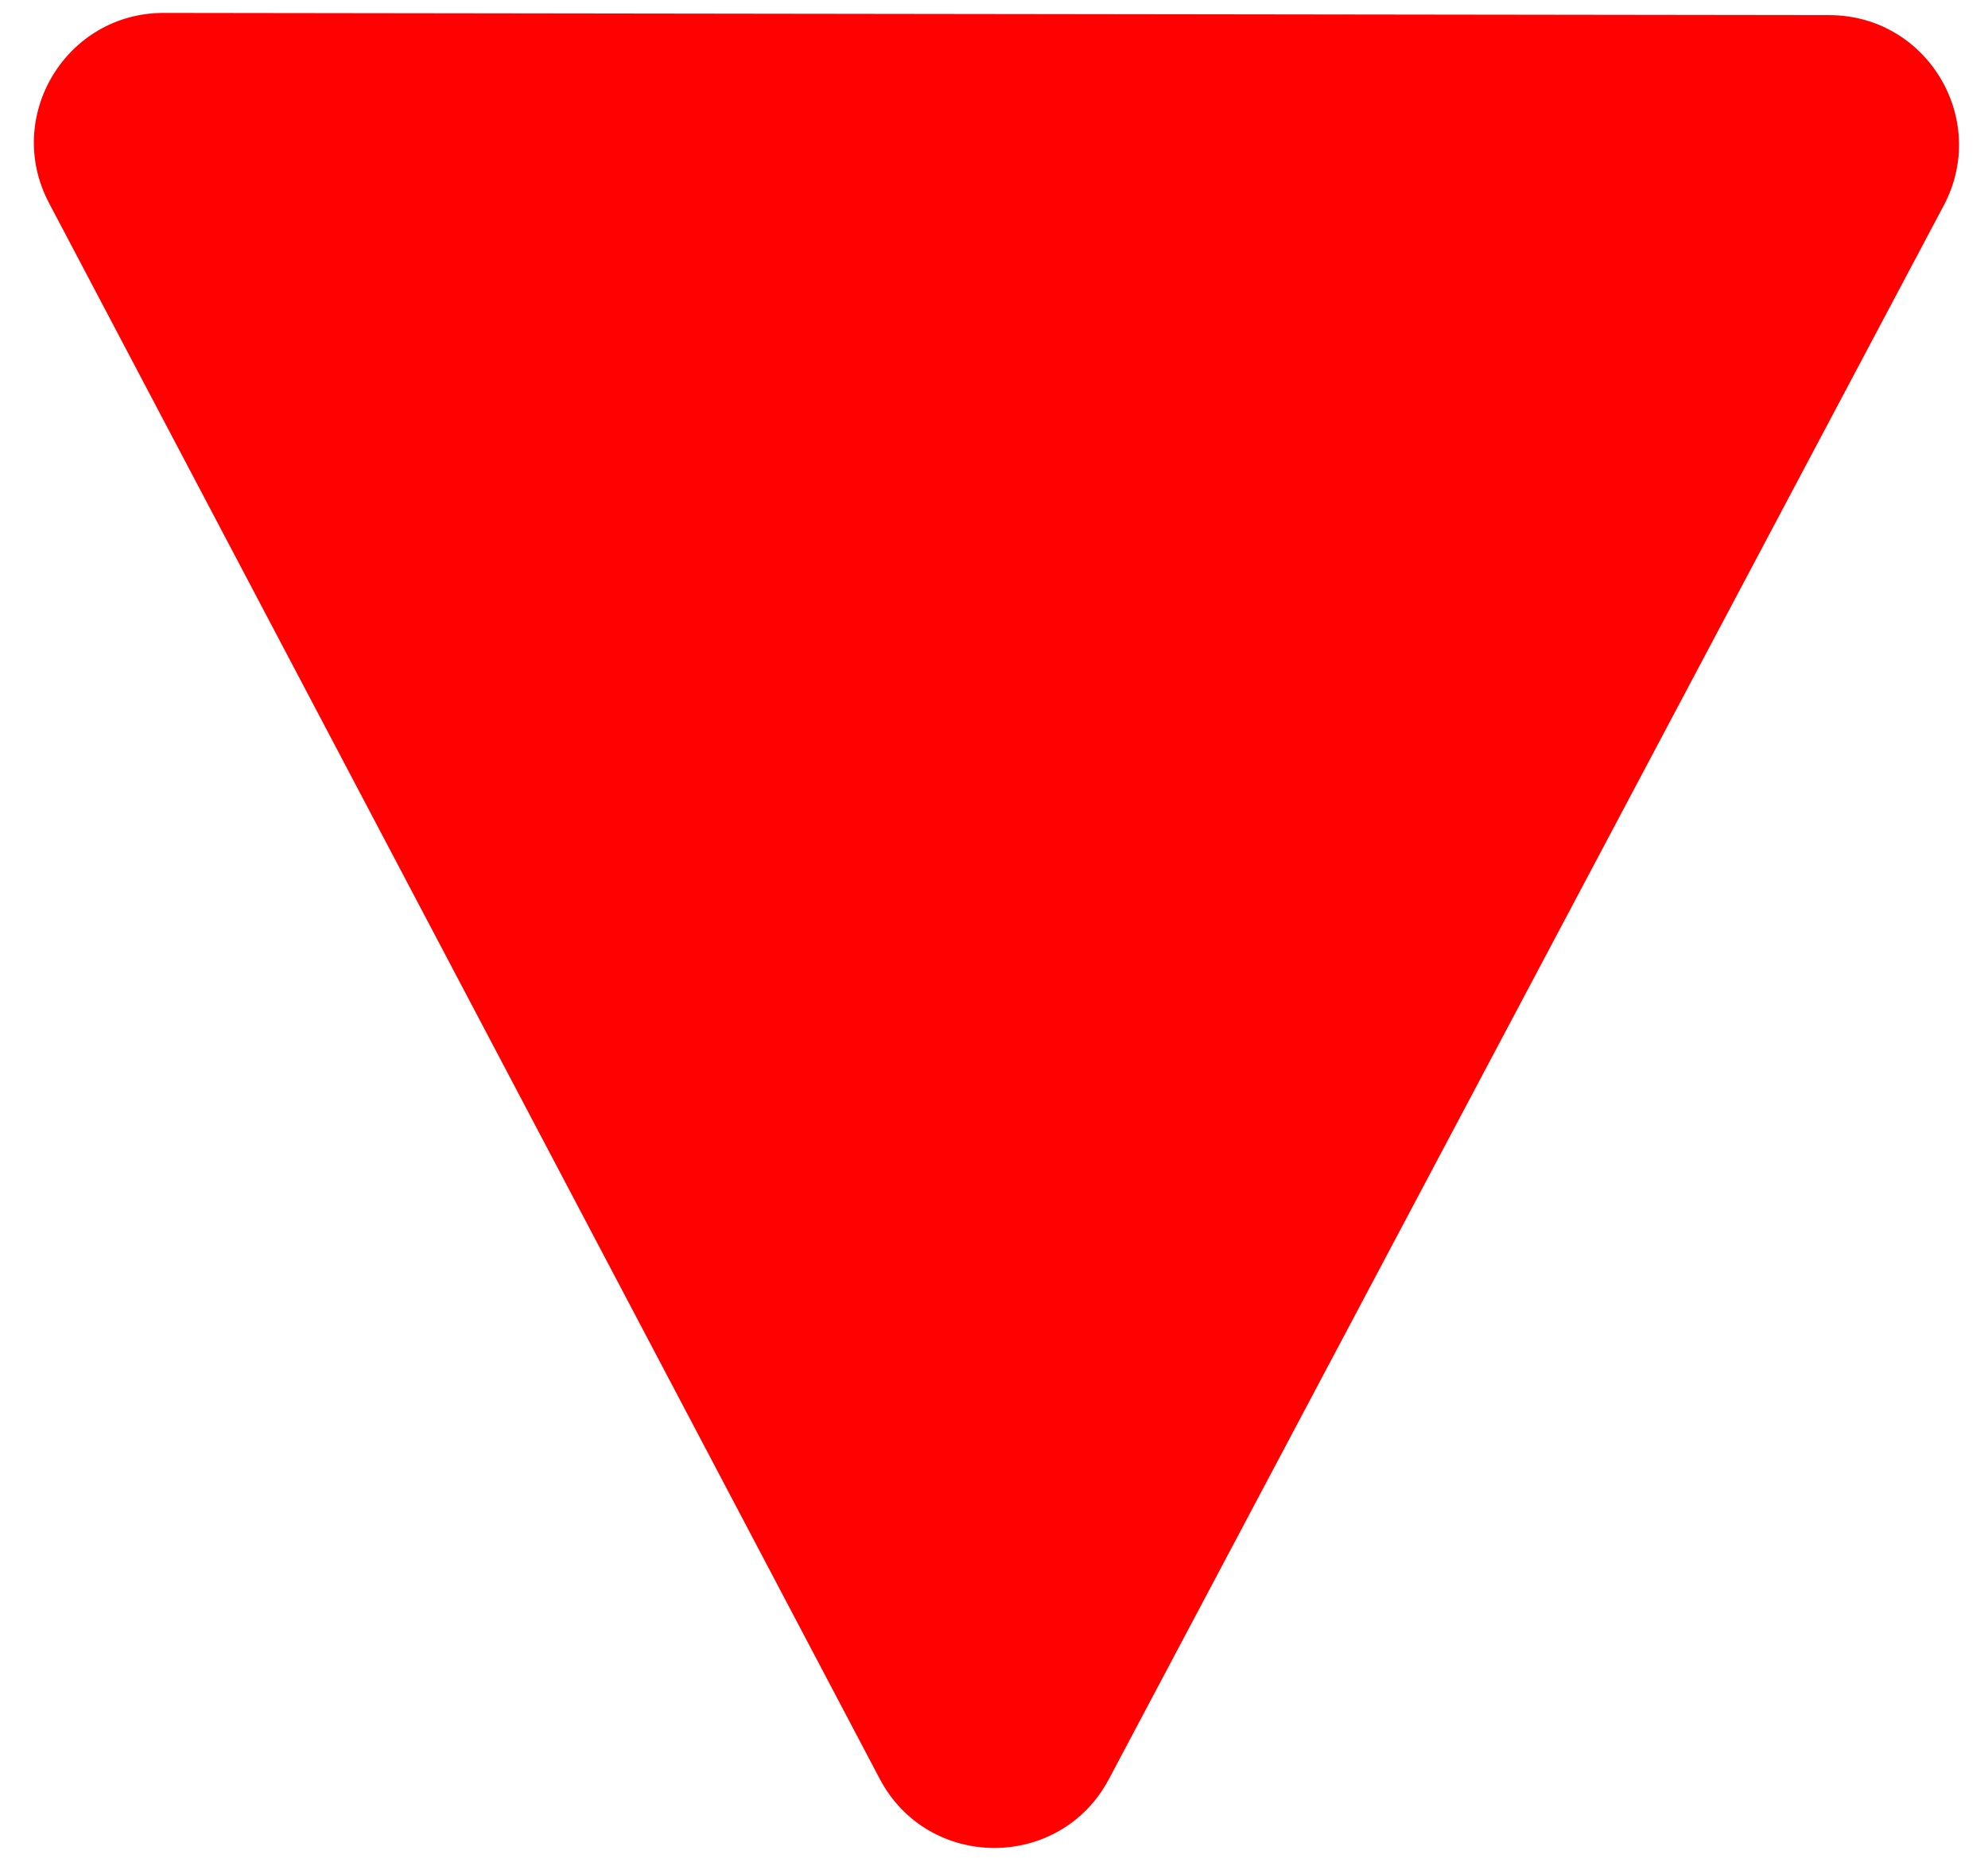 <svg width="46" height="43" viewBox="0 0 46 43" fill="none" xmlns="http://www.w3.org/2000/svg">
<path d="M25.659 41.174C24.53 43.303 21.478 43.299 20.355 41.167L1.134 4.698C0.08 2.698 1.531 0.296 3.791 0.299L42.329 0.35C44.589 0.353 46.035 2.759 44.976 4.755L25.659 41.174Z" fill="#FF0101"/>
</svg>
